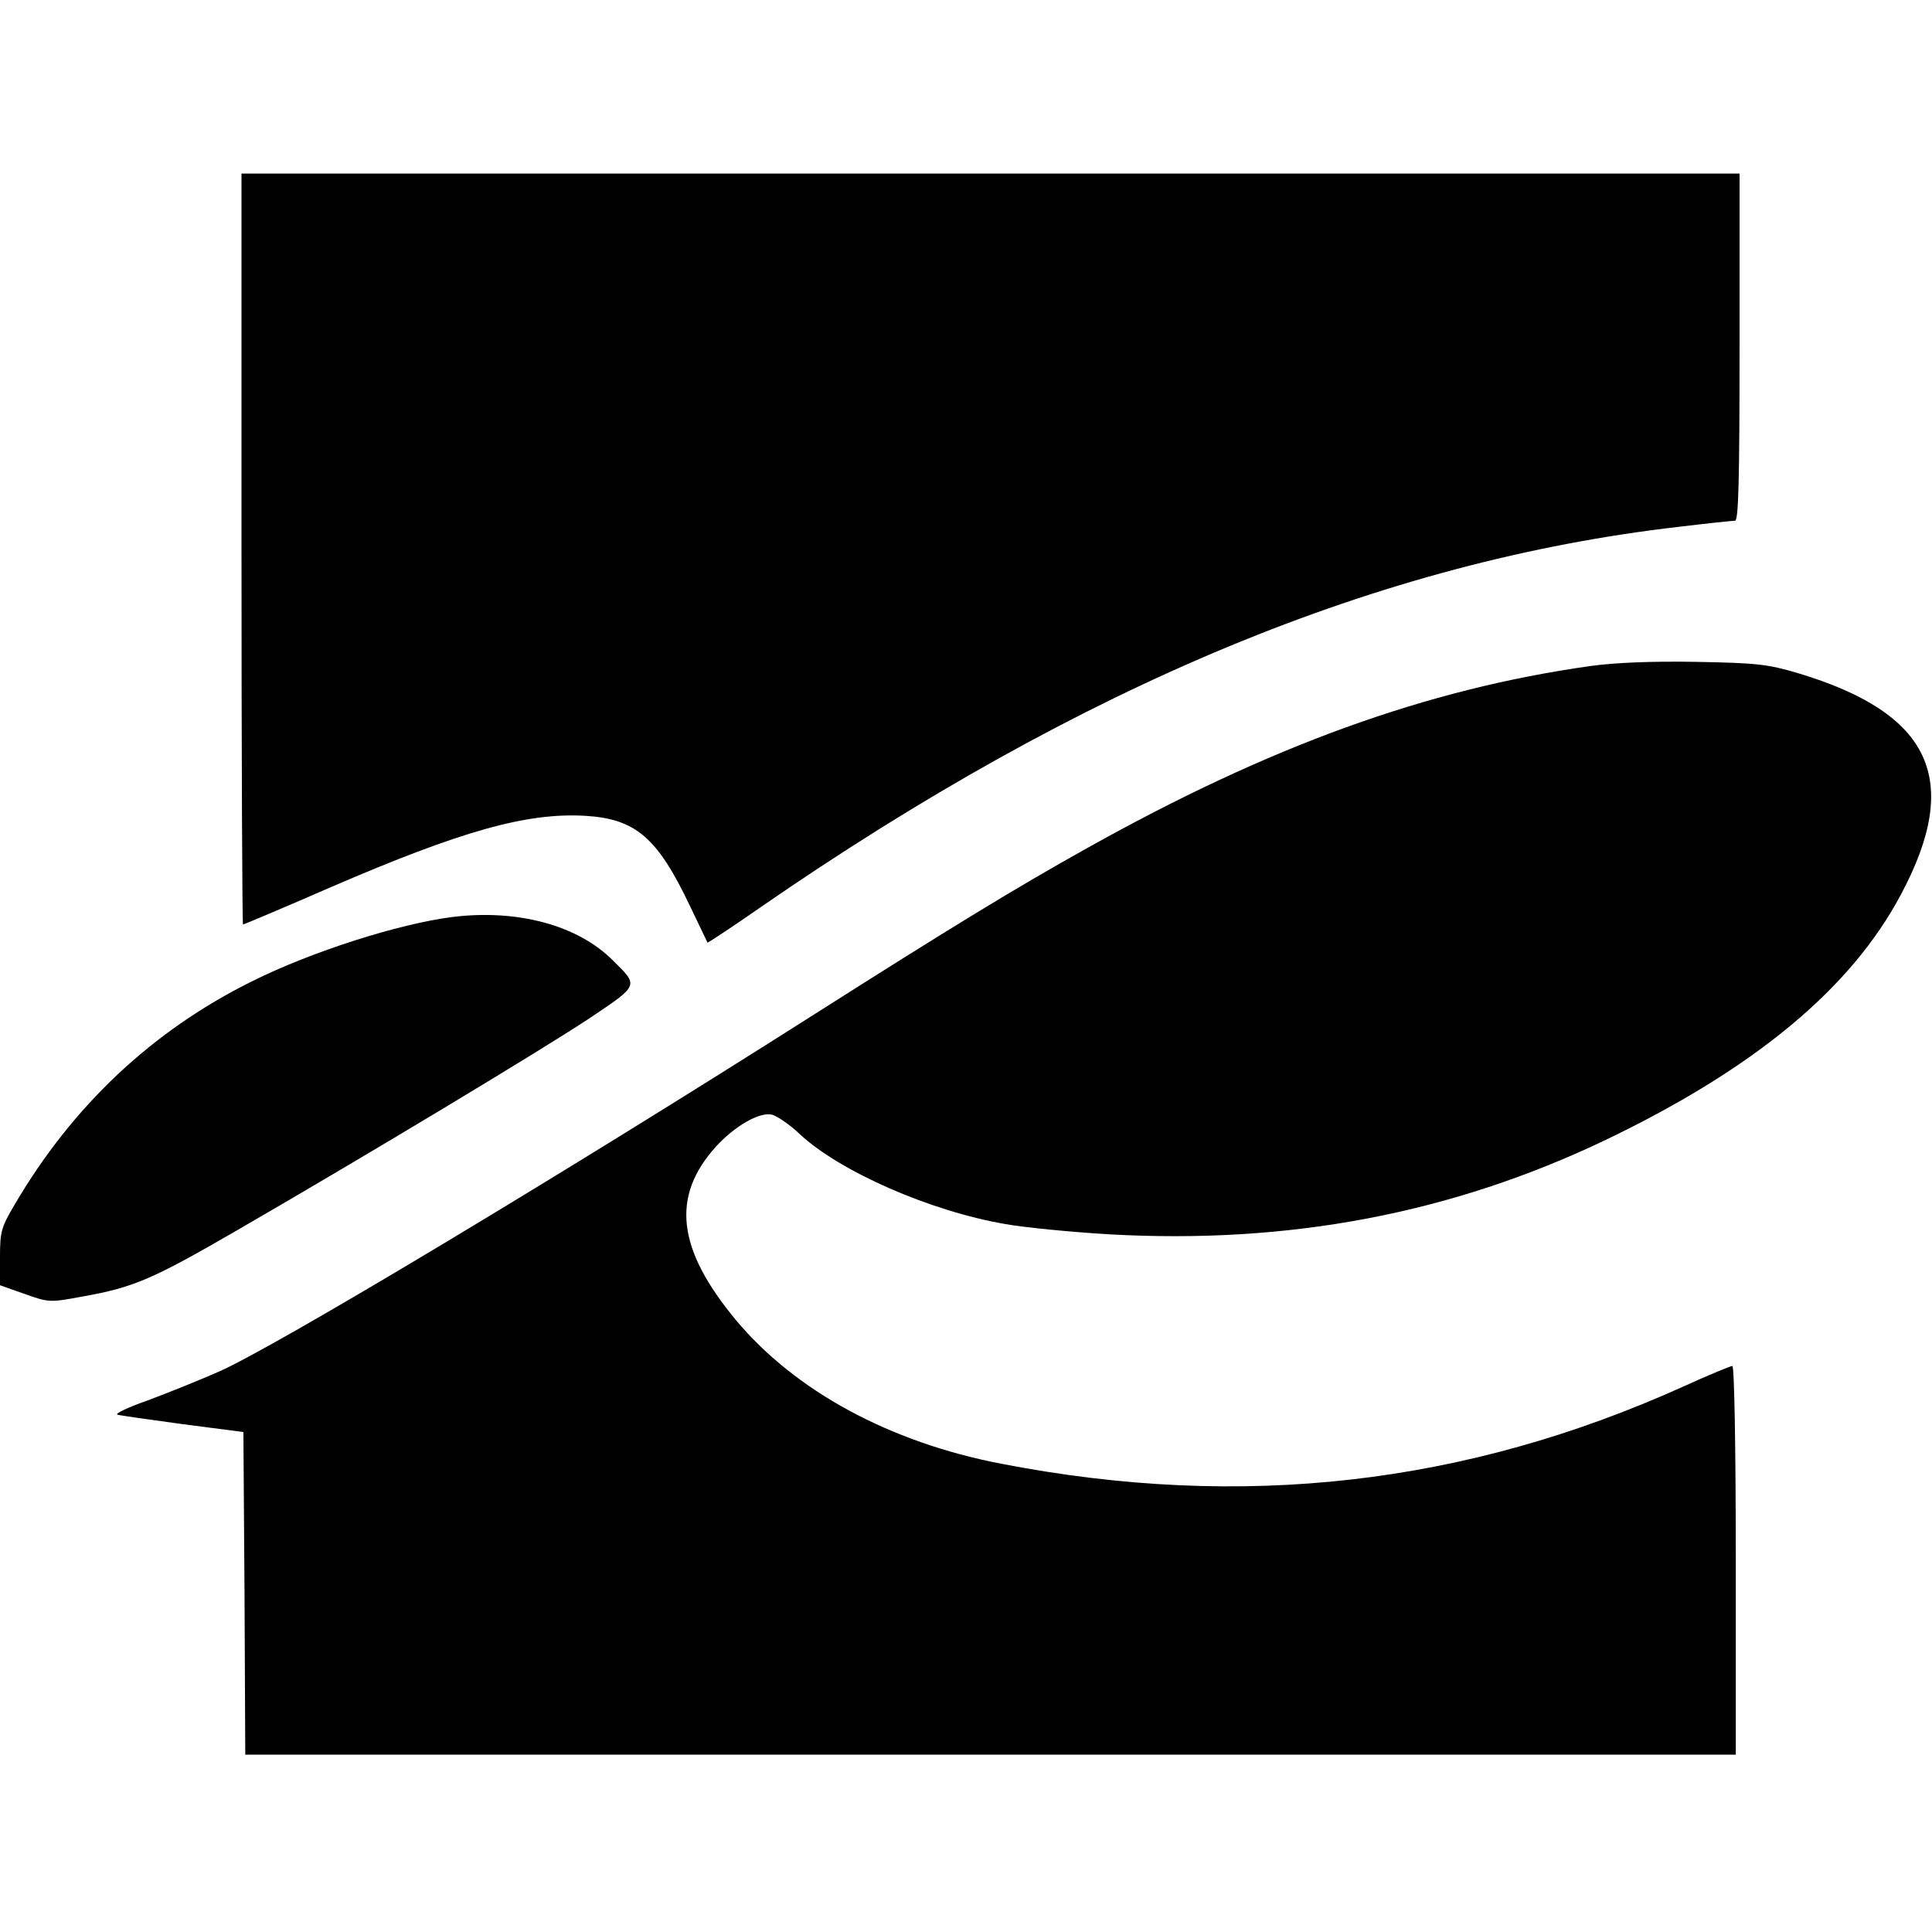 <?xml version="1.0" standalone="no"?>
<!DOCTYPE svg PUBLIC "-//W3C//DTD SVG 20010904//EN"
 "http://www.w3.org/TR/2001/REC-SVG-20010904/DTD/svg10.dtd">
<svg version="1.0" xmlns="http://www.w3.org/2000/svg"
 width="512pt" height="512pt" viewBox="0 0 512 512"
 preserveAspectRatio="xMidYMid meet">

<g transform="translate(0,512) scale(0.1,-0.1)"
fill="#000000" stroke="none">
<path d="M640 3665 c0 -547 2 -995 4 -995 2 0 107 44 233 99 345 149 519 198
674 189 133 -8 191 -57 277 -238 25 -52 46 -96 47 -98 1 -1 65 41 141 94 853
589 1643 917 2434 1008 74 9 141 16 148 16 9 0 12 99 12 460 l0 460 -1985 0
-1985 0 0 -995z"/>
<path d="M4215 3355 c-434 -61 -850 -212 -1333 -482 -190 -106 -362 -211 -727
-443 -675 -429 -1427 -880 -1575 -945 -52 -23 -137 -57 -188 -76 -51 -18 -88
-35 -81 -38 6 -2 84 -13 172 -25 l162 -21 3 -428 2 -427 1975 0 1975 0 0 515
c0 307 -4 515 -9 515 -5 0 -63 -24 -129 -54 -578 -261 -1169 -329 -1809 -205
-296 57 -546 193 -703 381 -156 188 -172 327 -53 459 50 55 116 93 149 85 14
-4 48 -27 74 -52 105 -98 345 -204 545 -238 50 -9 173 -21 273 -27 478 -27
909 55 1317 250 396 190 651 402 783 651 162 304 80 480 -273 586 -81 24 -109
27 -270 30 -118 2 -215 -2 -280 -11z"/>
<path d="M1200 2690 c-143 -18 -375 -92 -533 -171 -264 -131 -475 -330 -628
-591 -36 -61 -39 -72 -39 -140 l0 -74 65 -23 c65 -23 67 -23 153 -7 136 24
186 46 404 172 341 197 816 483 941 566 131 88 130 85 62 152 -93 94 -253 137
-425 116z"/>
</g>
</svg>
